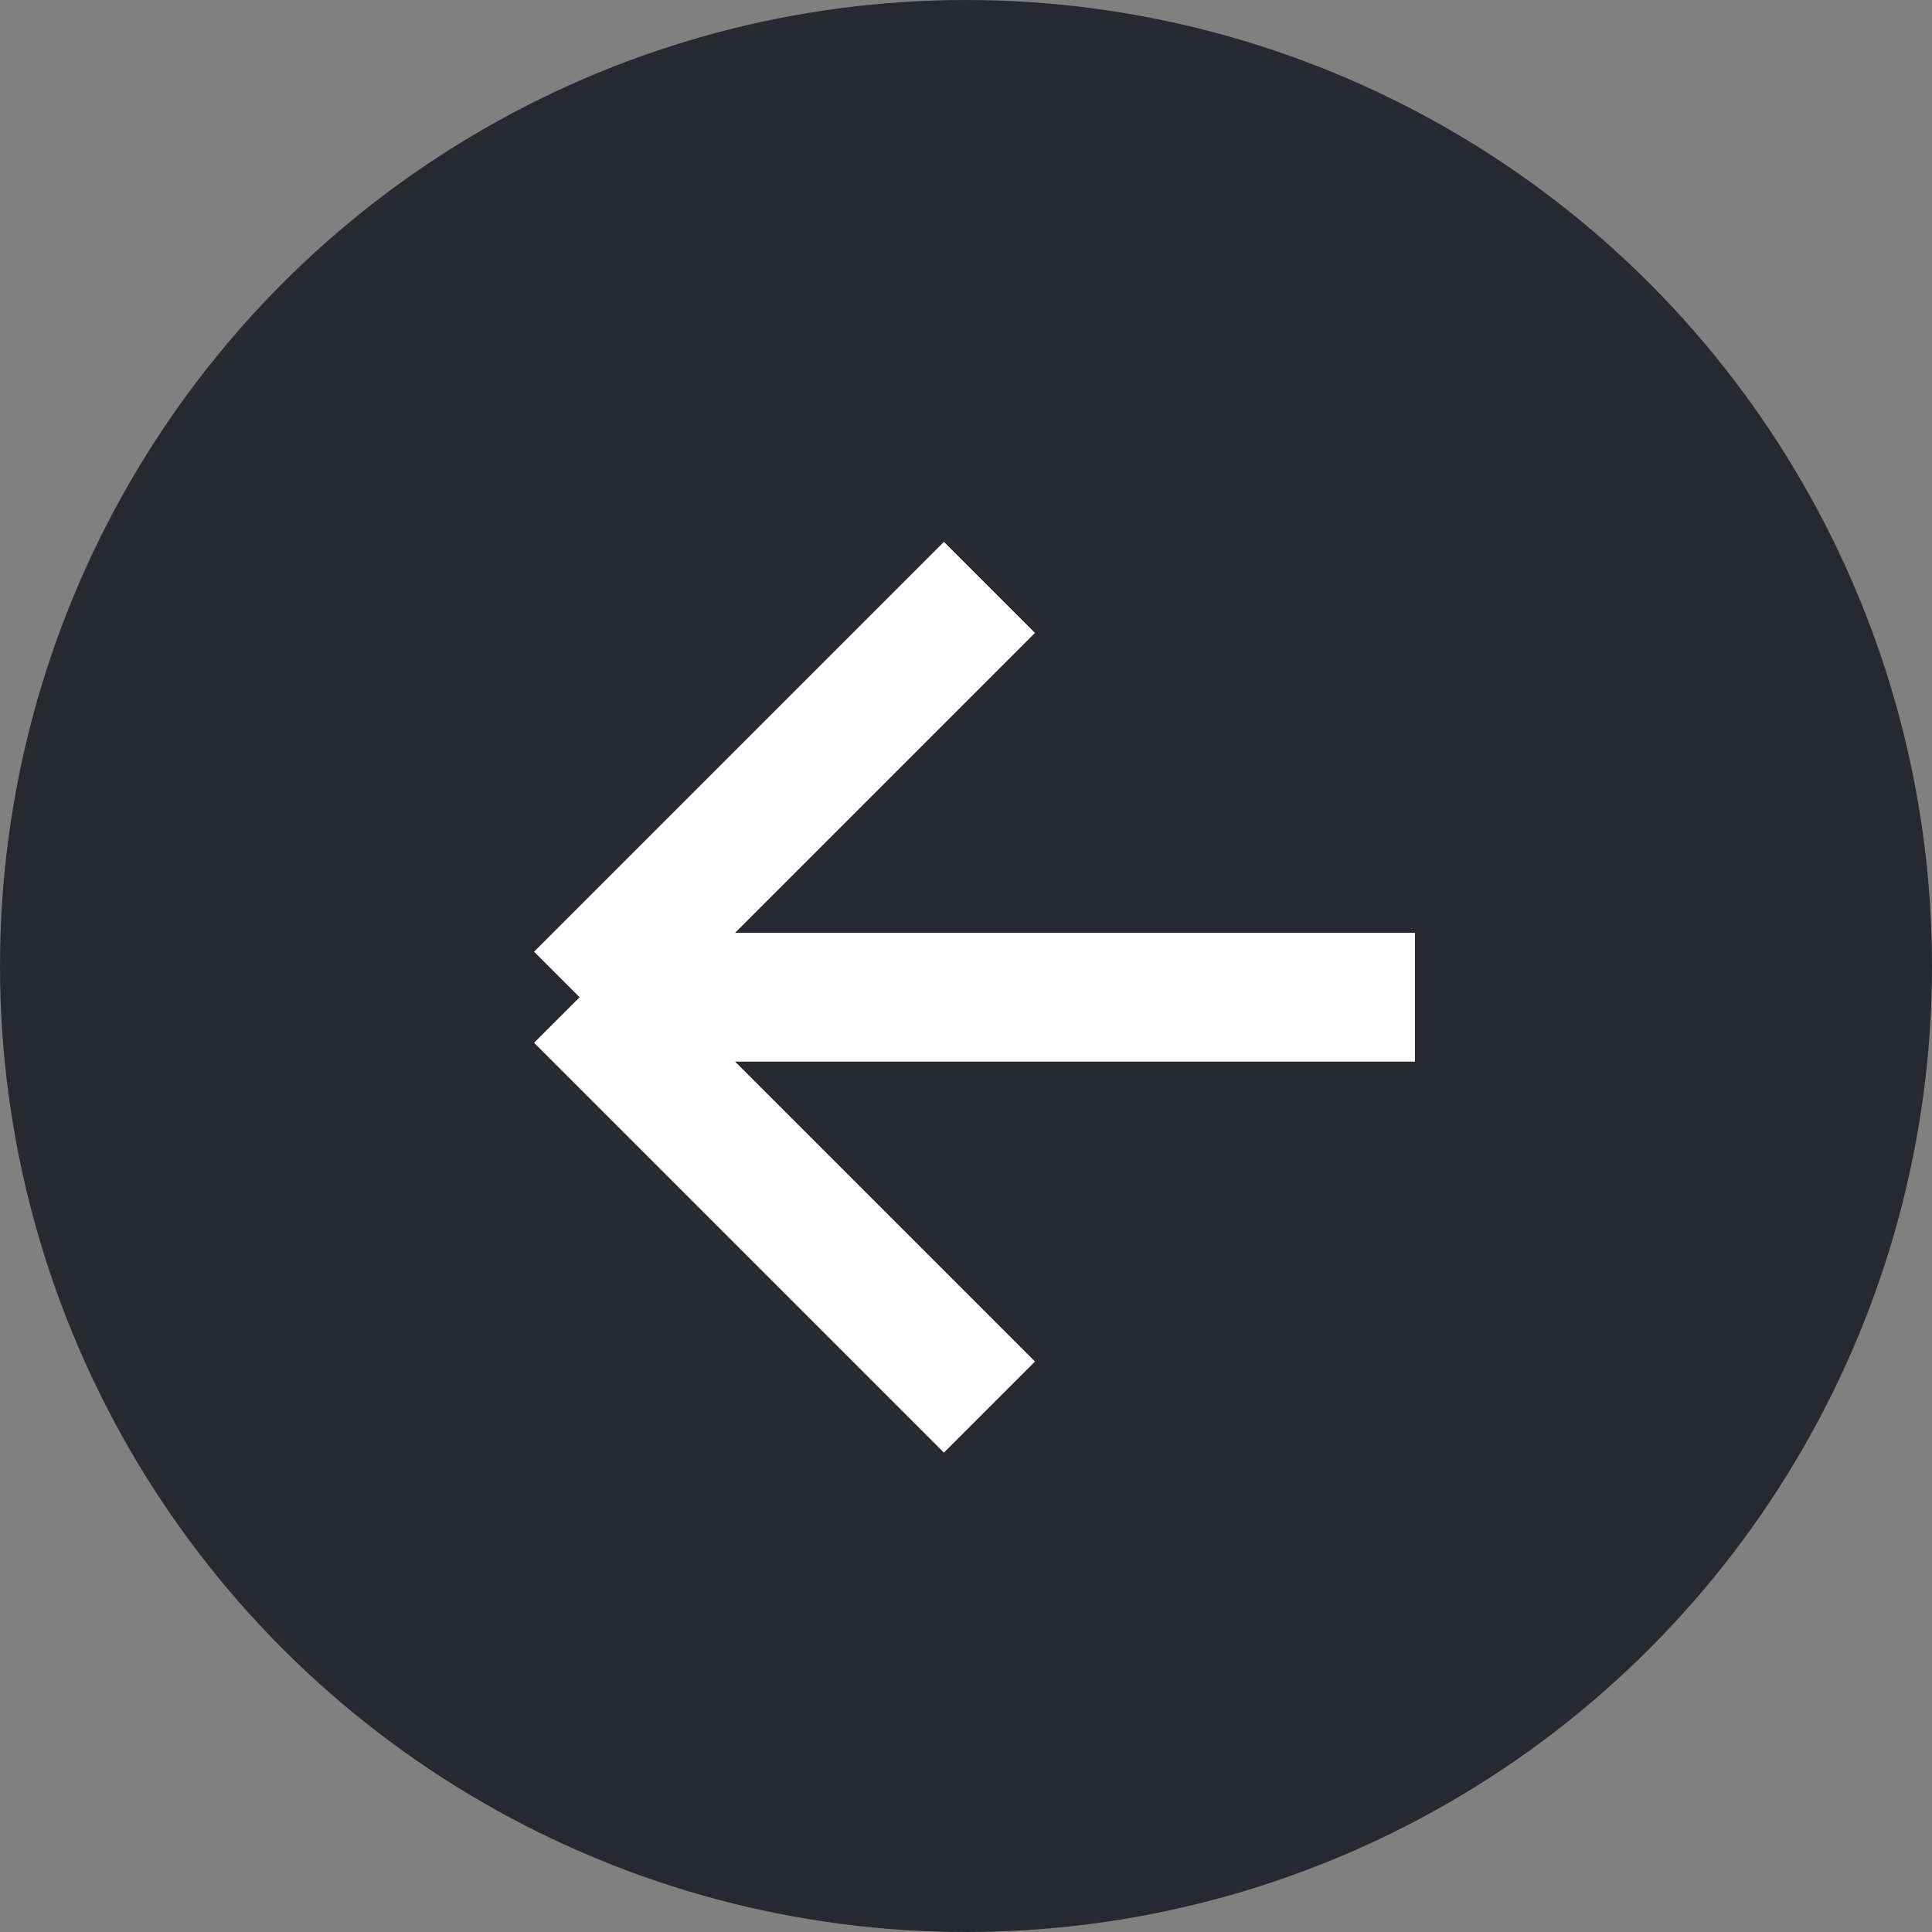 <svg width="30" height="30" viewBox="0 0 30 30" fill="none" xmlns="http://www.w3.org/2000/svg">
<rect x="0" y="0" width="30" height="30" fill="#808080" stroke="none"/>
<circle cx="15" cy="15" r="15" fill="#27292E"/>
<path d="M9 15.485H21.971M9 15.485L15.364 21.849M9 15.485L15.364 9.121" stroke="white" stroke-width="2"/>
</svg>
